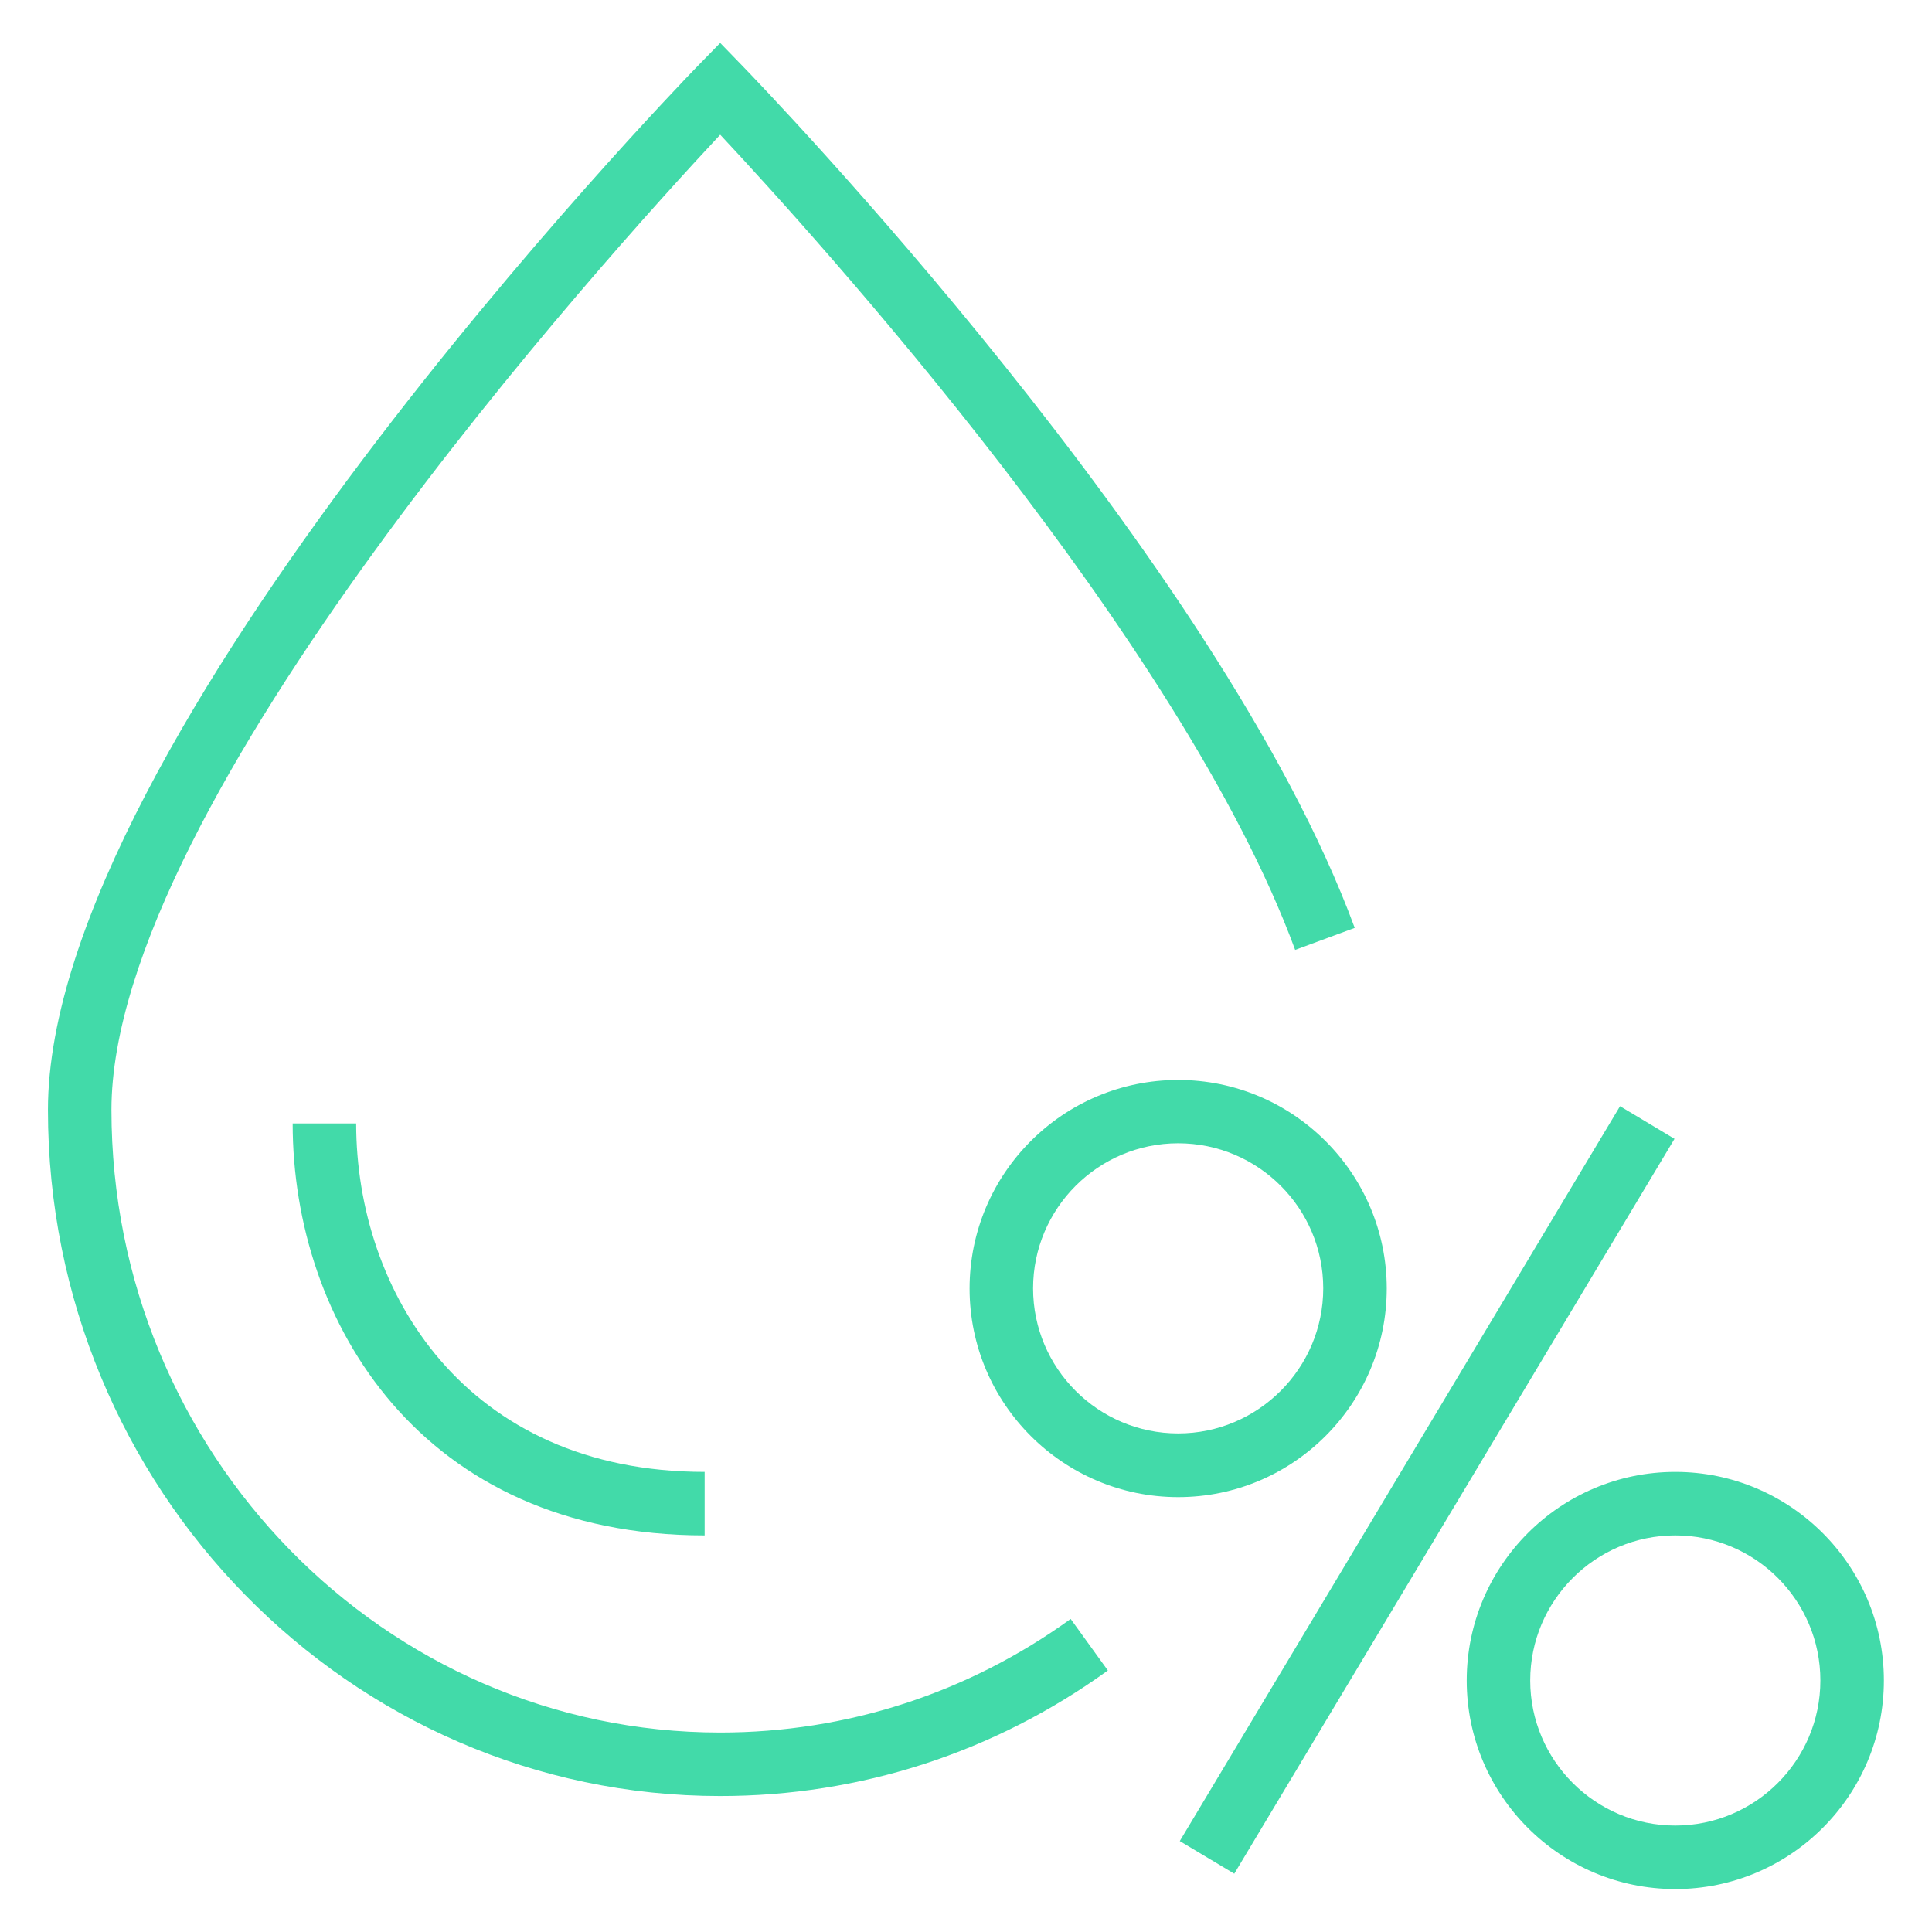 <?xml version="1.0" encoding="utf-8"?>
<!-- Generator: Adobe Illustrator 24.1.2, SVG Export Plug-In . SVG Version: 6.00 Build 0)  -->
<svg version="1.1" id="Слой_1" xmlns="http://www.w3.org/2000/svg" xmlns:xlink="http://www.w3.org/1999/xlink" x="0px" y="0px"
	 viewBox="0 0 1080 1080" style="enable-background:new 0 0 1080 1080;" xml:space="preserve">
<style type="text/css">
	.st0{fill:#42DAA9;}
</style>
<g>
	<g>
		<path class="st0" d="M402.6,1004c-207.2,0-375.8-172.1-375.8-383.6c0-206.9,348.2-568,363-583.3L402.6,24l12.7,13.1
			c10.8,11.2,266.2,275.8,342,481.6L724,531C660.3,357.8,455.8,132.2,402.6,75.3C339.3,143,62.3,449,62.3,620.4
			c0,191.9,152.6,348.1,340.3,348.1c70.7,0,138.5-22,195.9-63.5l20.8,28.8C555.8,979.7,480.8,1004,402.6,1004z"/>
	</g>
	<g>
		<path class="st0" d="M393.9,858.3c-158.3,0-230.3-119.4-230.3-230.3h35.5c0,93.8,61,194.8,194.8,194.8V858.3z"/>
	</g>
	<g>
		<g>
			<path class="st0" d="M936.5,1056c-64.3,0-116.6-52.3-116.6-116.6s52.3-116.6,116.6-116.6s116.6,52.3,116.6,116.6
				S1000.8,1056,936.5,1056z M936.5,858.3c-44.7,0-81.1,36.4-81.1,81.1s36.4,81.1,81.1,81.1c44.7,0,81.1-36.4,81.1-81.1
				S981.3,858.3,936.5,858.3z"/>
		</g>
		<g>
			
				<rect x="558.2" y="815.2" transform="matrix(0.514 -0.858 0.858 0.514 -326.851 1089.099)" class="st0" width="478.8" height="35.5"/>
		</g>
		<g>
			<path class="st0" d="M658.6,836.9c-64.3,0-116.6-52.3-116.6-116.6s52.3-116.6,116.6-116.6s116.6,52.3,116.6,116.6
				S722.9,836.9,658.6,836.9z M658.6,639.1c-44.7,0-81.1,36.4-81.1,81.1s36.4,81.1,81.1,81.1s81.1-36.4,81.1-81.1
				S703.4,639.1,658.6,639.1z"/>
		</g>
	</g>
</g>
</svg>
